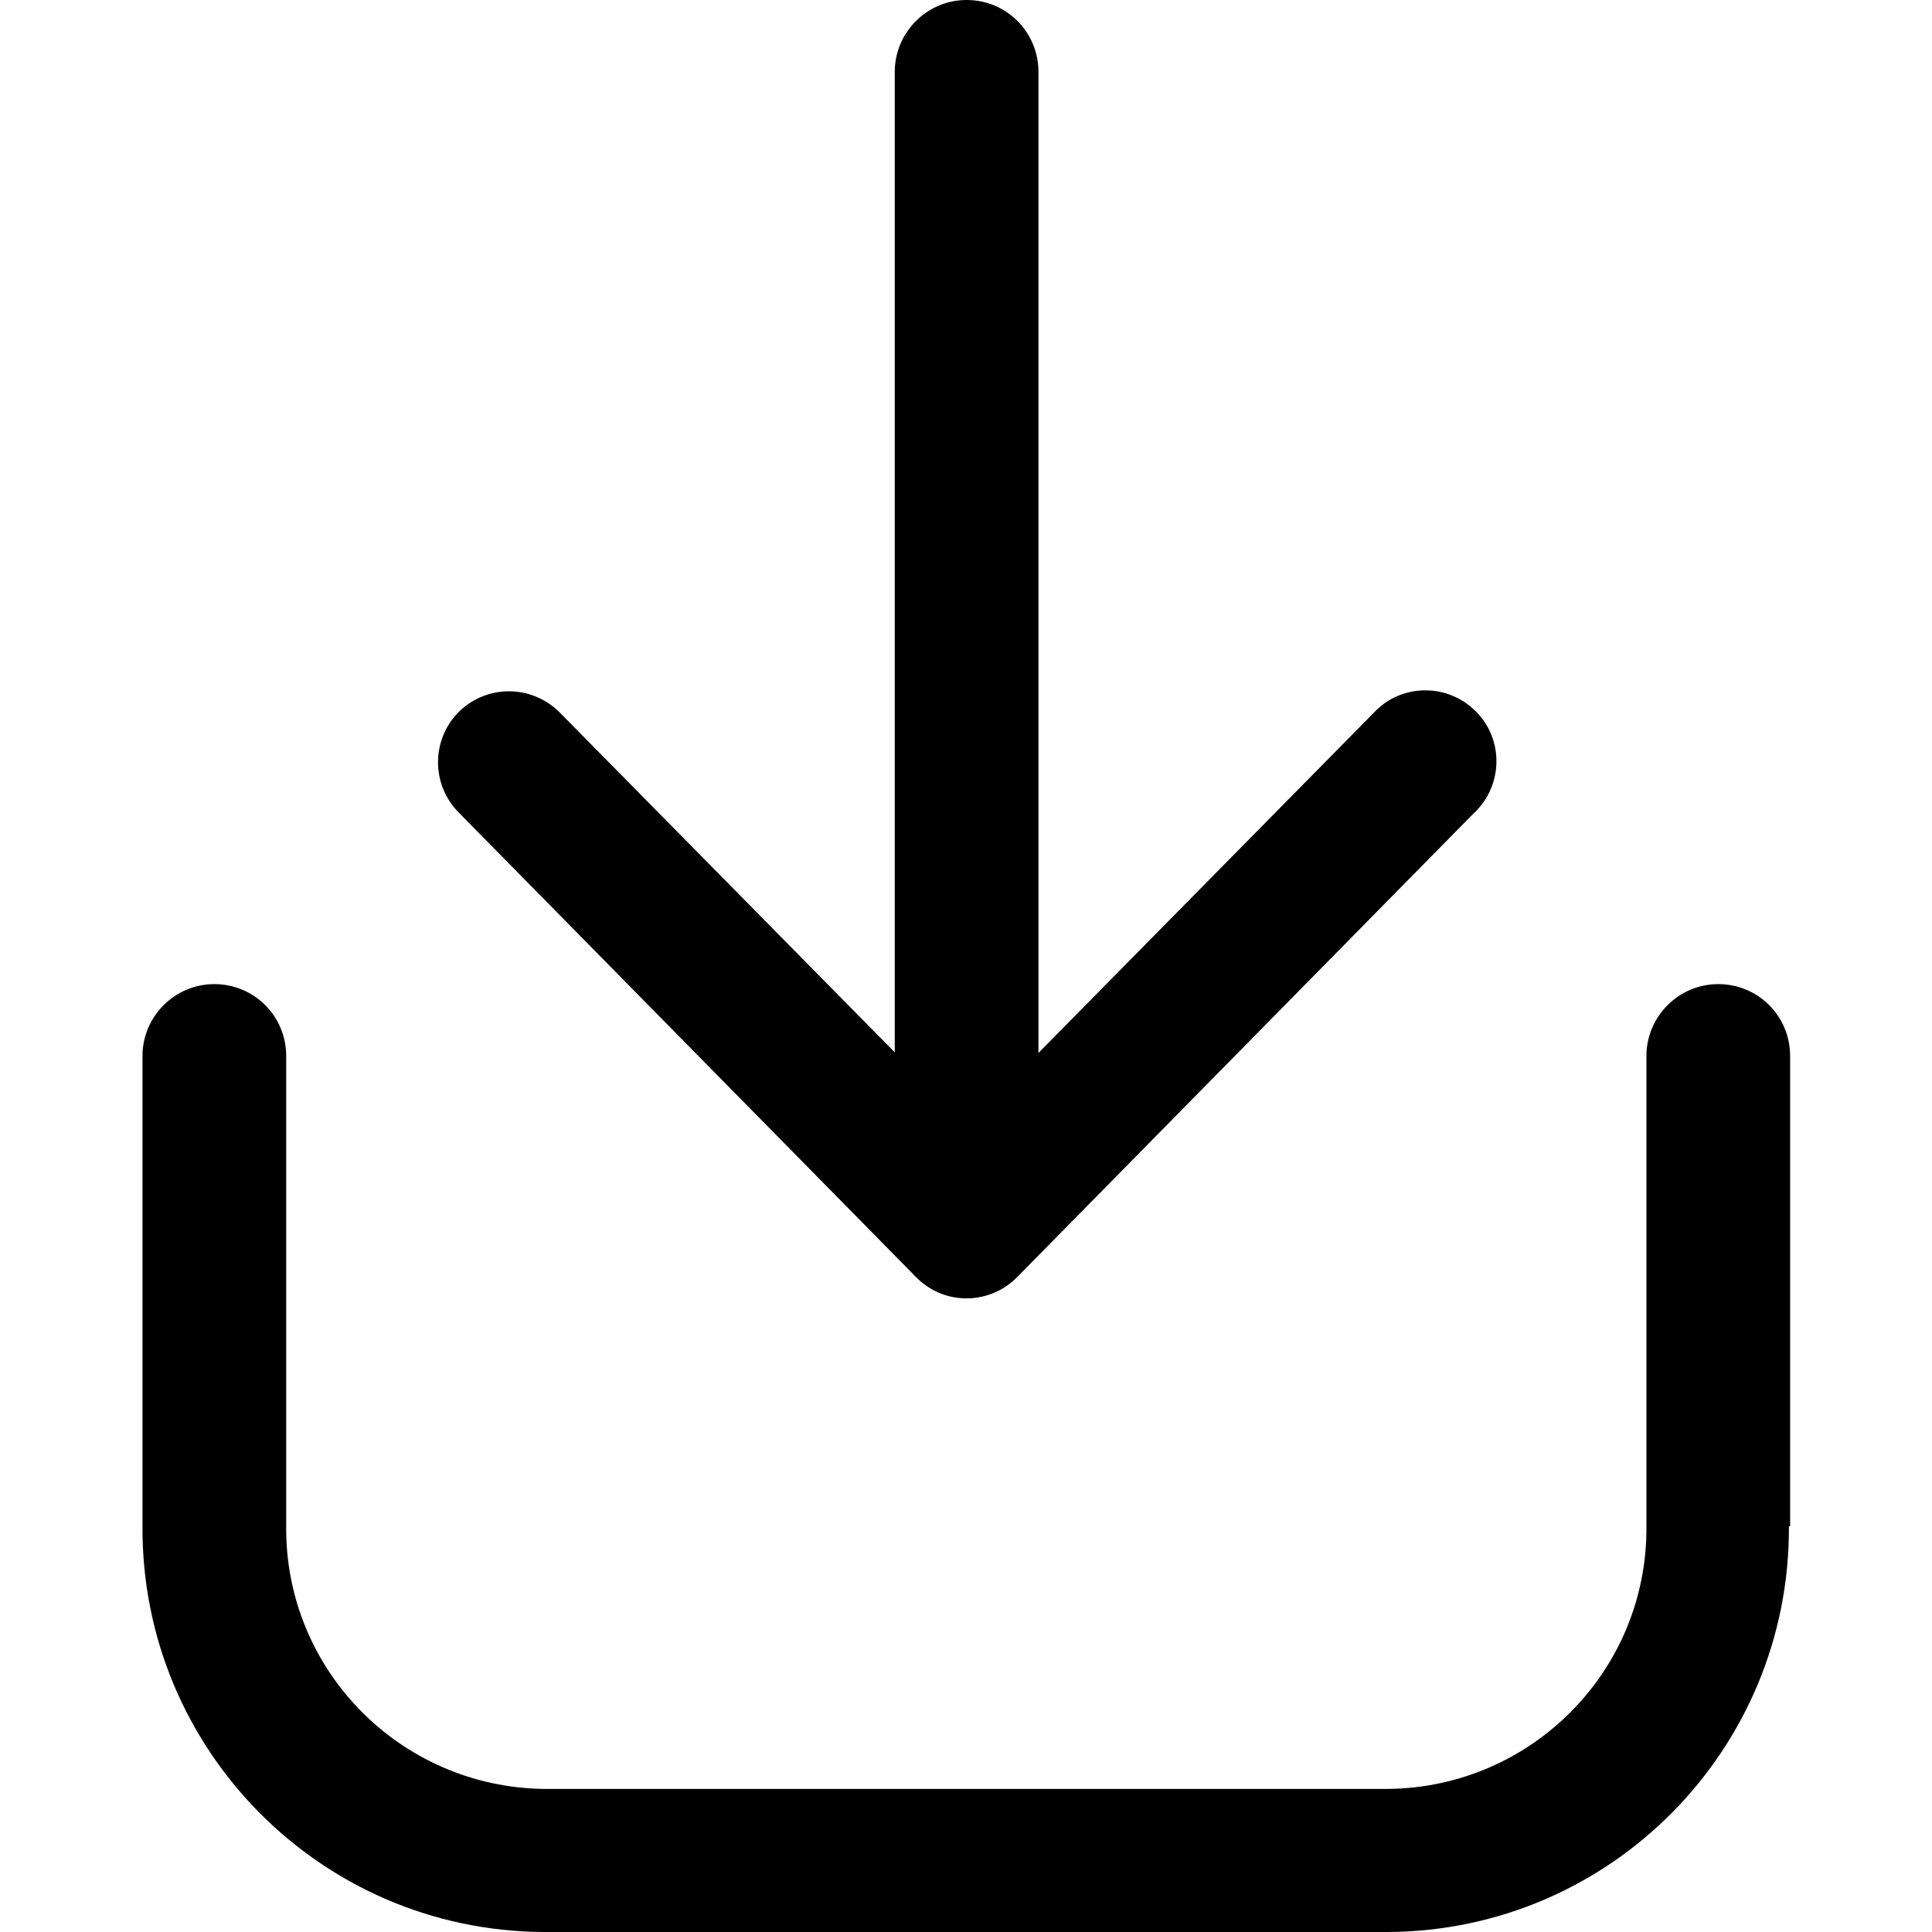 <svg fill="currentColor" viewBox="0 0 32 32" xmlns="http://www.w3.org/2000/svg"><path d="m7.6 11.79c.47-.46 1.21-.45 1.67.01l5.55 5.63v-16.24c0-.65.53-1.19 1.19-1.19s1.19.53 1.19 1.19v16.25l5.55-5.63c.44-.48 1.19-.5 1.66-.06.48.44.5 1.19.06 1.66-.02.02-.03.04-.05.05l-7.57 7.69c-.45.46-1.19.48-1.66.02 0 0-.02-.02-.02-.02l-7.57-7.69c-.46-.46-.46-1.21 0-1.67h.02zm22.03 13.49c.02 3.69-2.95 6.7-6.64 6.72h-13.99c-3.69-.02-6.66-3.03-6.64-6.72v-7.79c0-.65.53-1.19 1.19-1.19s1.19.53 1.19 1.19v7.79c-.02 2.38 1.89 4.32 4.27 4.35h13.99c2.38-.03 4.29-1.97 4.27-4.35v-7.79c0-.65.53-1.19 1.19-1.19s1.19.53 1.19 1.19v7.79z"/></svg>
